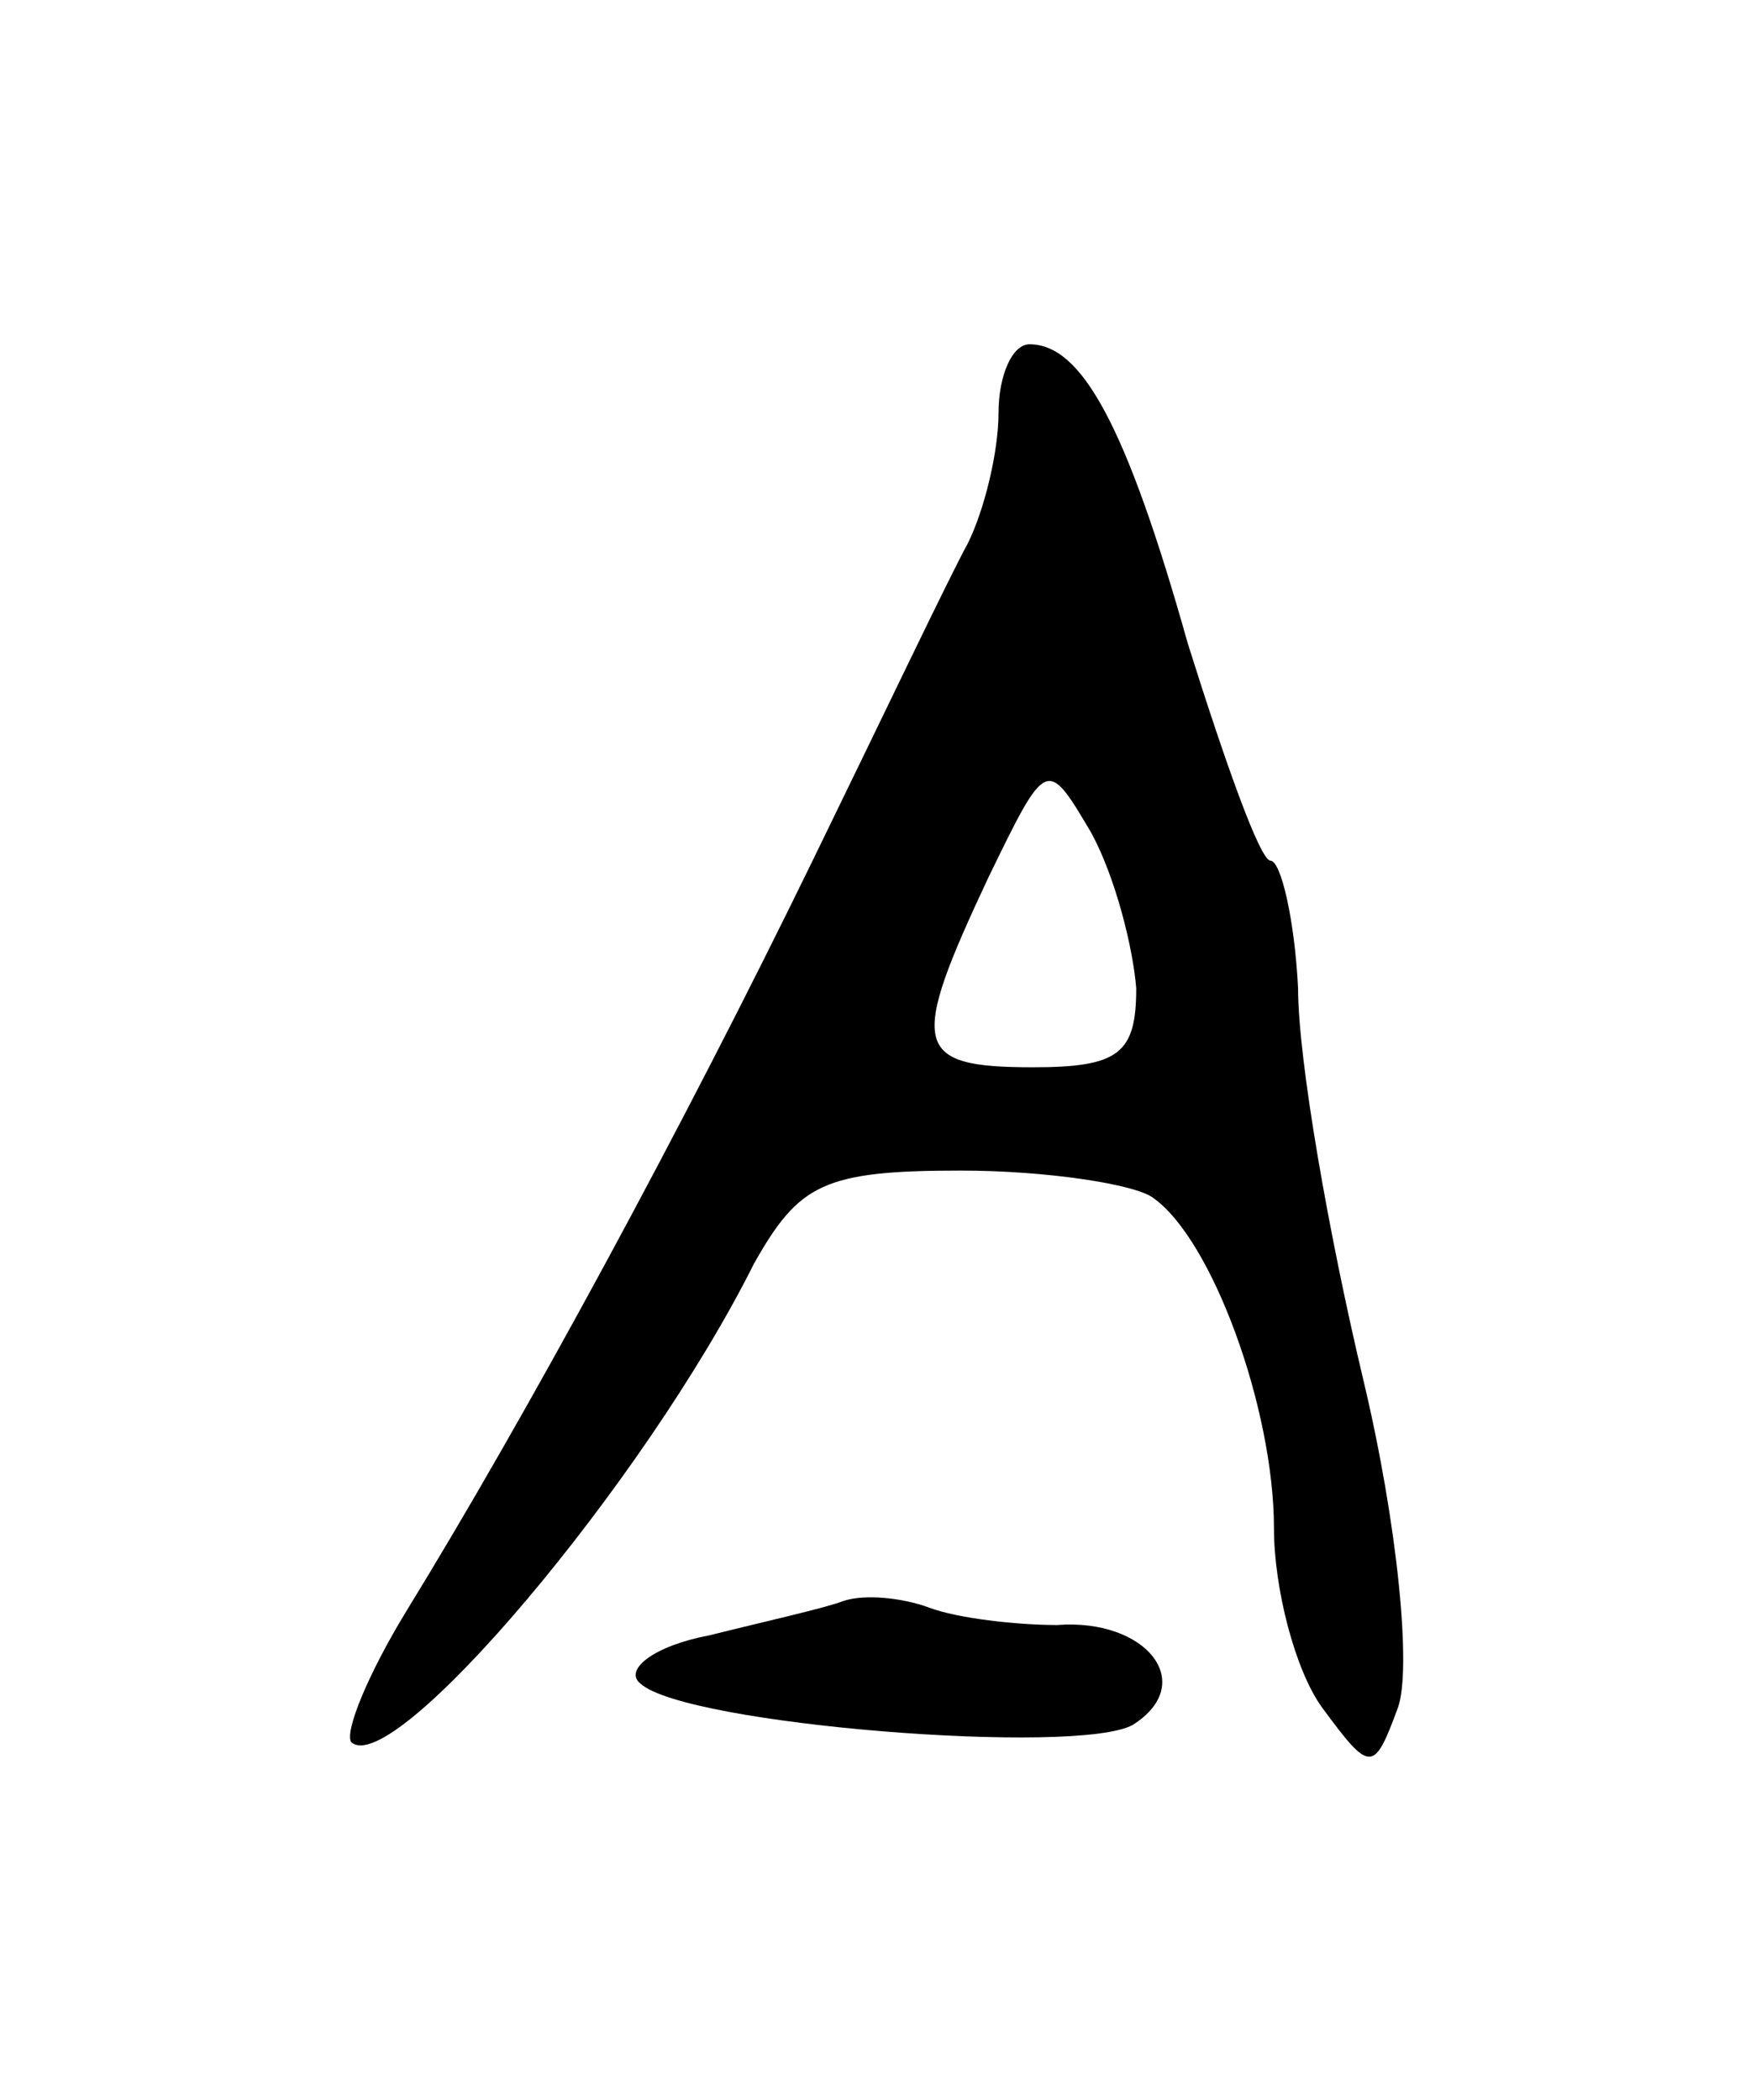 <svg version="1.0" xmlns="http://www.w3.org/2000/svg"
 width="51pt" height="61pt" viewBox="0 0 51 61"
 preserveAspectRatio="xMidYMid meet">
<g transform="translate(0,61) scale(0.1,-0.1)"
fill="#000000" stroke="none">
<path d="M290 490 c0 -11 -4 -28 -9 -38 -5 -9 -25 -51 -45 -92 -38 -78 -83
-161 -118 -218 -11 -18 -18 -35 -16 -38 12 -11 85 75 117 139 13 23 20 27 60
27 25 0 51 -4 56 -8 17 -12 35 -61 35 -96 0 -17 6 -41 14 -52 14 -19 15 -19
22 0 4 11 0 53 -10 95 -10 42 -19 93 -19 114 -1 20 -5 37 -8 37 -3 0 -13 28
-24 63 -18 64 -31 87 -46 87 -5 0 -9 -9 -9 -20z m40 -167 c0 -19 -5 -23 -30
-23 -35 0 -36 6 -13 55 17 35 17 35 30 13 7 -13 12 -33 13 -45z"/>
<path d="M245 145 c-5 -2 -23 -6 -39 -10 -16 -3 -25 -10 -20 -14 13 -12 127
-21 143 -12 19 12 4 31 -22 29 -12 0 -29 2 -37 5 -8 3 -19 4 -25 2z"/>
</g>
</svg>
